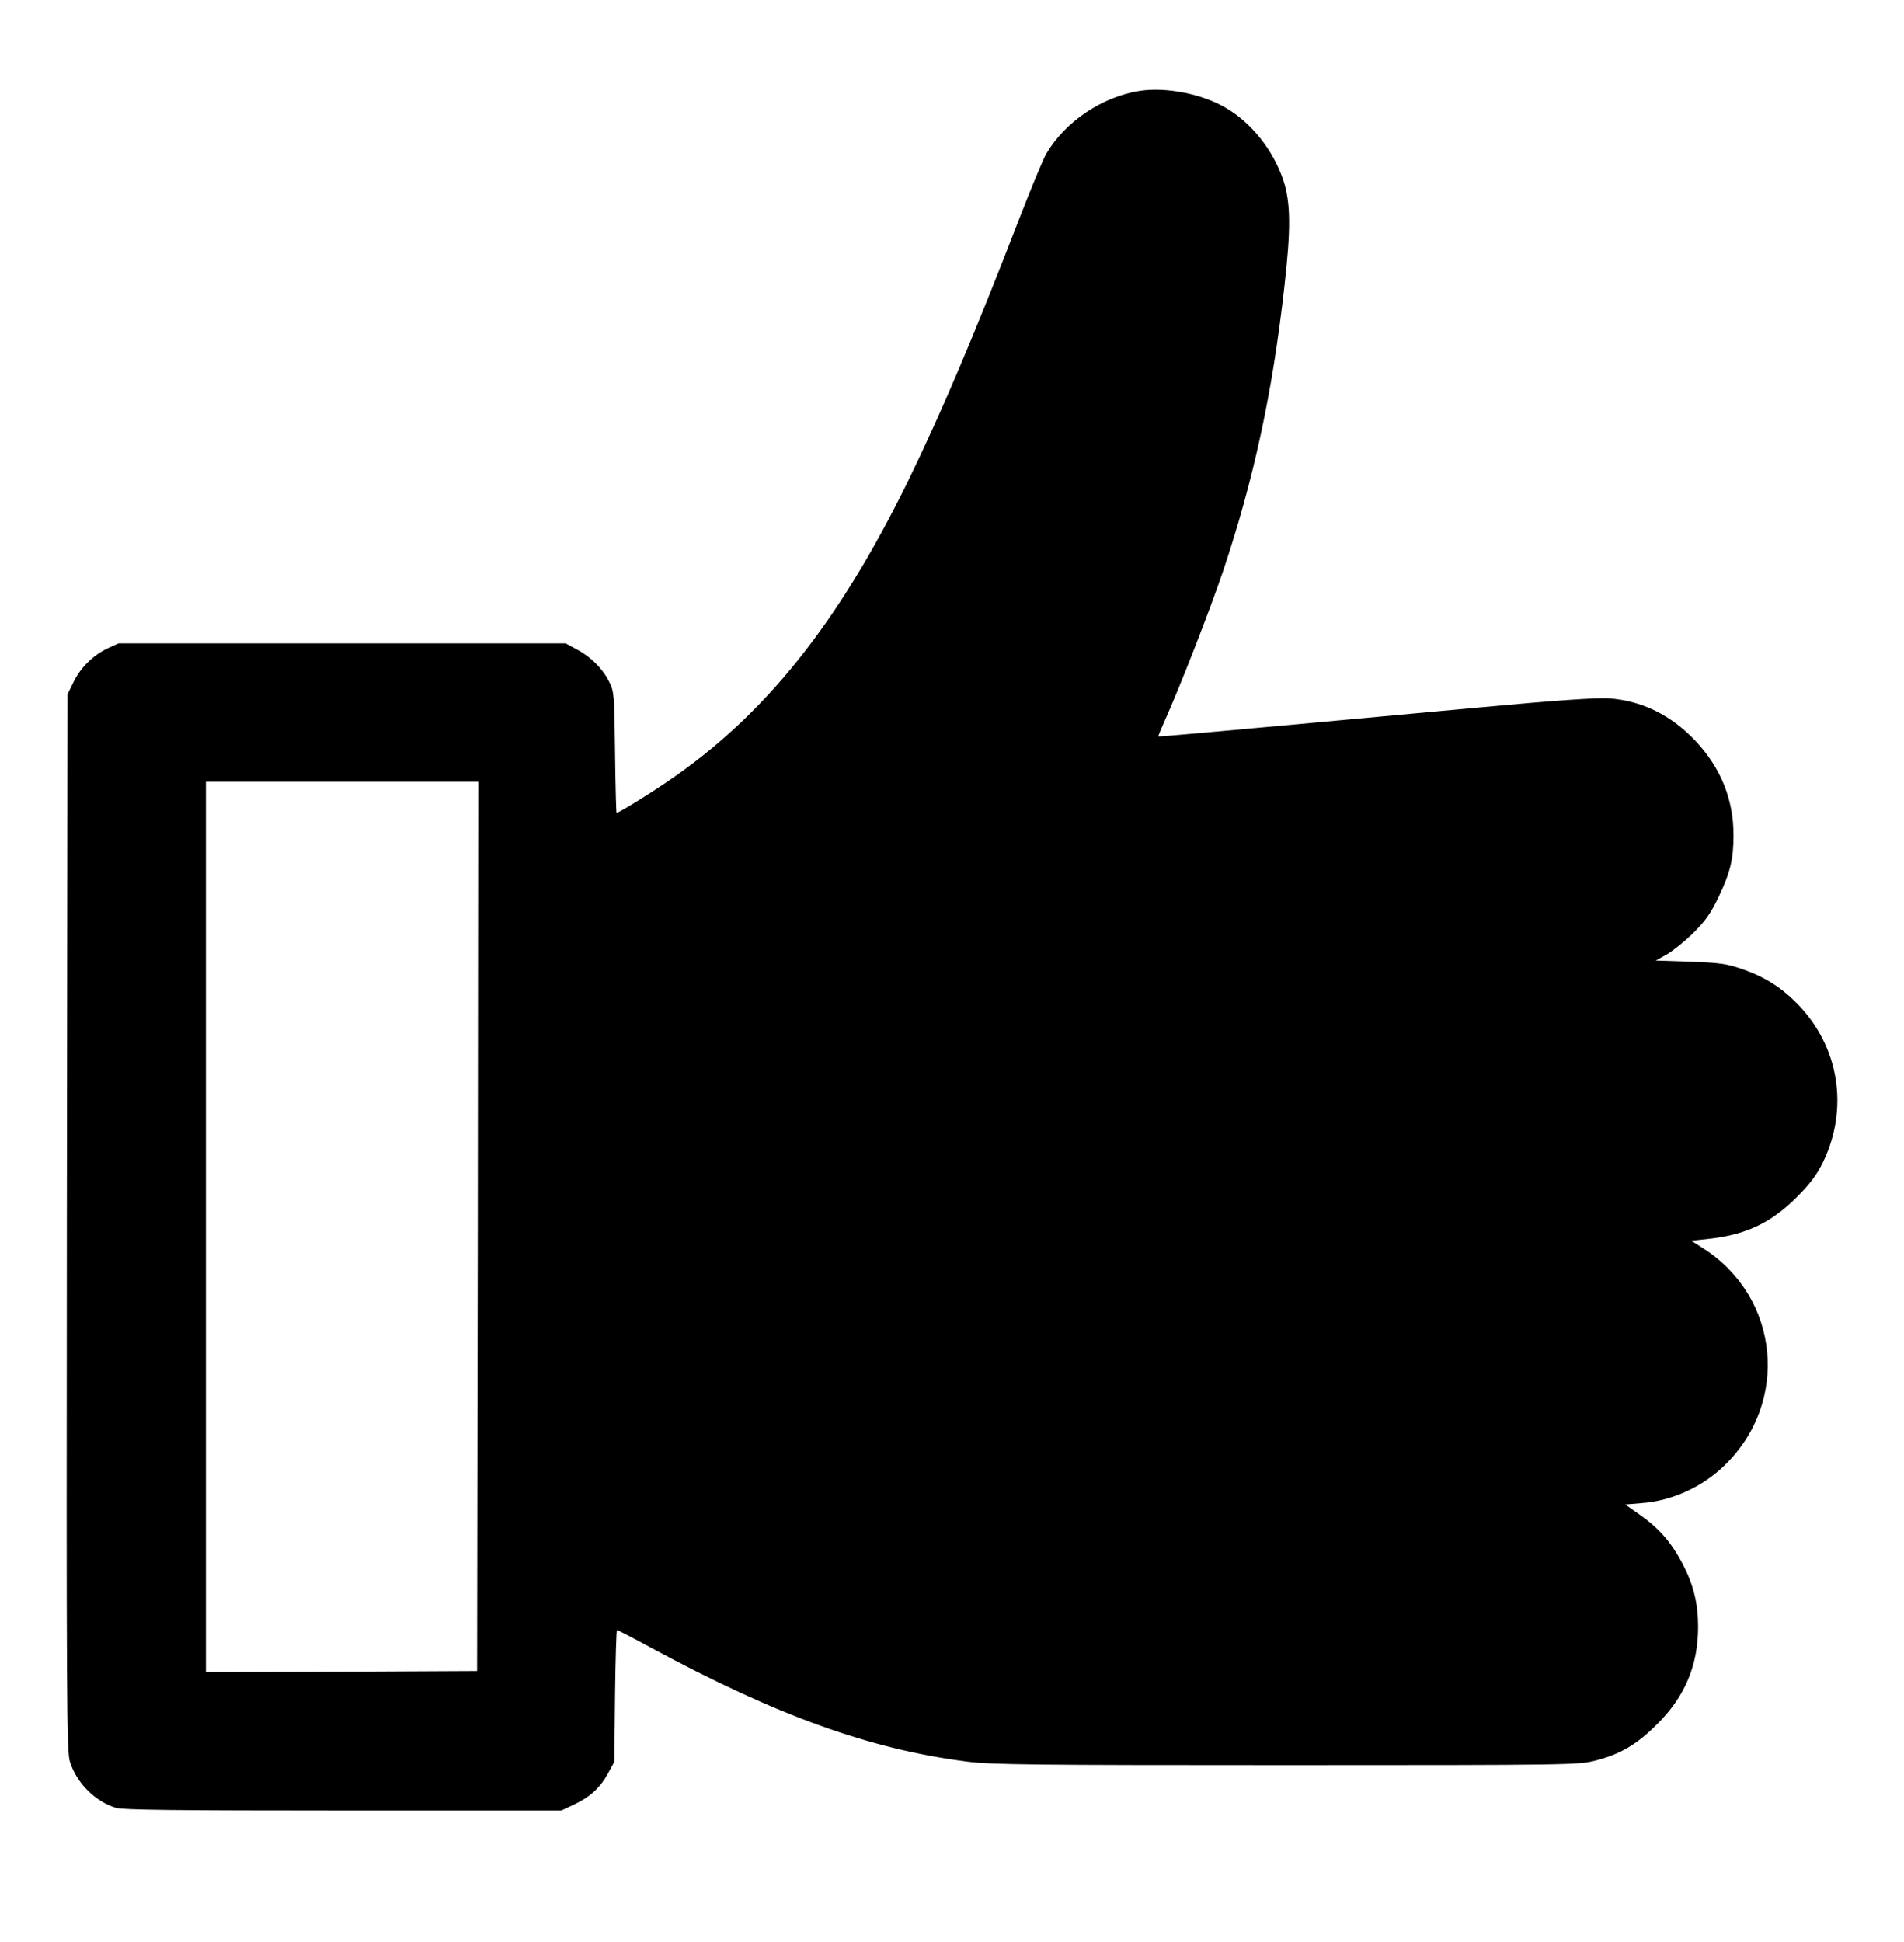 <?xml version="1.0" standalone="no"?>
<!DOCTYPE svg PUBLIC "-//W3C//DTD SVG 20010904//EN"
 "http://www.w3.org/TR/2001/REC-SVG-20010904/DTD/svg10.dtd">
<svg version="1.0" xmlns="http://www.w3.org/2000/svg"
 width="860pt" height="877pt" viewBox="0 0 860 877"
 preserveAspectRatio="xMidYMid meet">

<g transform="translate(0,877) scale(0.1,-0.1)"
fill="#000000" stroke="none">
<path d="M5149 8360 c-170 -26 -338 -139 -423 -284 -14 -24 -69 -156 -122
-293 -205 -531 -354 -881 -504 -1188 -316 -644 -647 -1056 -1085 -1354 -91
-62 -220 -141 -230 -141 -2 0 -5 123 -7 273 -3 259 -4 274 -26 318 -29 59 -84
114 -147 147 l-50 27 -1010 0 -1010 0 -46 -21 c-67 -31 -124 -87 -156 -152
l-28 -57 -3 -2385 c-2 -2169 -1 -2389 14 -2435 31 -97 113 -178 208 -208 31
-9 272 -12 1026 -12 l985 0 55 26 c74 34 120 76 156 141 l29 53 3 297 c2 164
6 298 9 298 3 0 71 -35 152 -79 570 -308 991 -459 1429 -515 107 -14 301 -16
1441 -16 1280 0 1320 1 1395 20 114 29 189 73 281 165 126 125 185 266 185
440 0 105 -21 190 -70 284 -51 97 -106 160 -191 220 l-68 48 72 6 c139 10 277
73 378 172 293 285 247 755 -94 976 l-58 37 68 7 c175 18 289 70 409 190 60
60 89 99 117 155 120 246 74 527 -117 720 -73 74 -147 120 -251 156 -69 23
-101 27 -233 32 l-153 5 52 29 c28 17 82 60 120 98 53 53 77 88 112 161 52
109 67 170 67 278 0 161 -57 303 -171 425 -110 117 -244 183 -394 193 -55 3
-236 -9 -580 -41 -1214 -112 -1450 -133 -1453 -131 -1 1 12 33 29 71 69 154
203 497 264 677 138 413 222 800 276 1280 30 262 29 381 -4 482 -45 135 -143
260 -260 328 -106 63 -270 95 -388 77z m-2991 -5127 l-3 -2008 -612 -3 -613
-2 0 2010 0 2010 615 0 615 0 -2 -2007z"/>
</g>
</svg>
